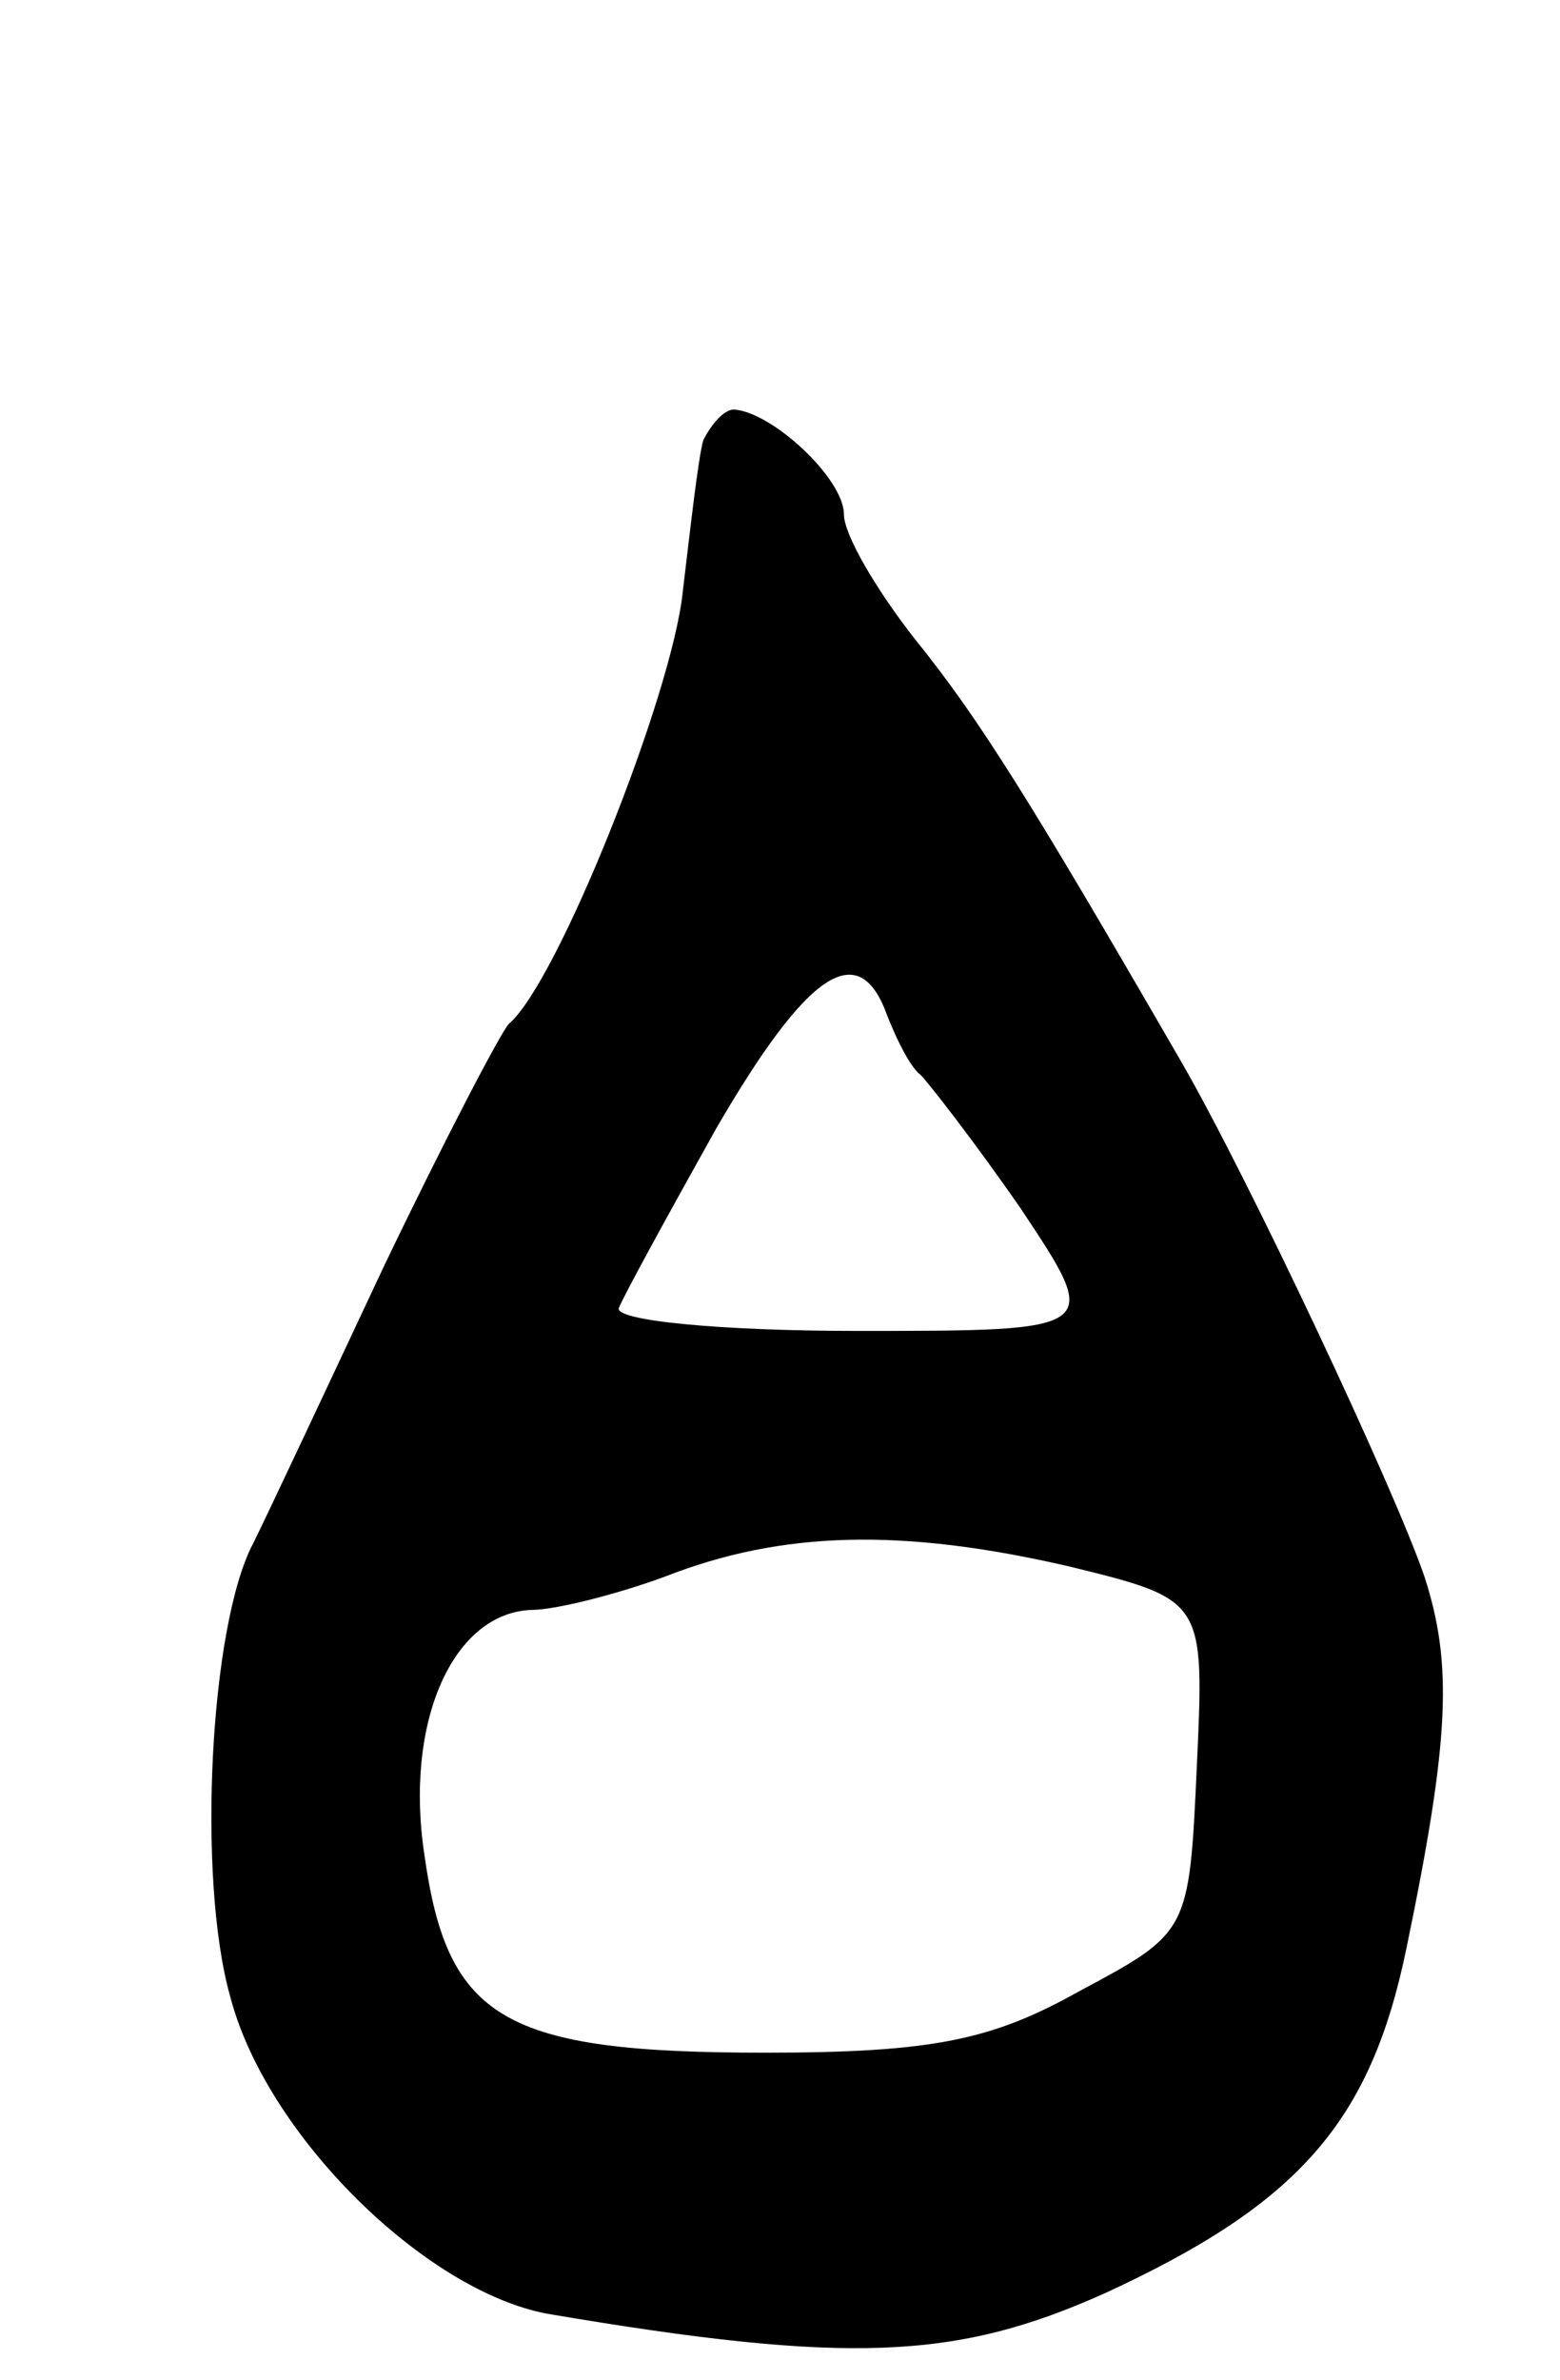 <svg version="1.0" xmlns="http://www.w3.org/2000/svg"
 width="61pt" height="93pt" viewBox="0 0 61 93"
 preserveAspectRatio="xMidYMid meet">
<g transform="translate(0,93) scale(0.1,-0.1)"
fill="#000000" stroke="none">
<path d="M275 758 c-2 -7 -5 -34 -8 -59 -4 -40 -49 -153 -68 -169 -3 -3 -25
-45 -49 -95 -23 -49 -46 -98 -51 -108 -17 -32 -22 -131 -9 -177 14 -54 76
-115 124 -124 118 -20 160 -18 218 8 76 35 104 67 118 135 17 82 18 111 7 145
-12 35 -69 156 -95 201 -59 102 -79 134 -104 165 -15 19 -28 41 -28 49 0 14
-28 40 -43 41 -4 0 -9 -6 -12 -12z m72 -225 c4 -10 9 -20 13 -23 3 -3 21 -26
39 -52 32 -48 32 -48 -64 -48 -53 0 -95 4 -93 9 2 5 19 36 38 70 36 62 56 75
67 44z m71 -215 c53 -13 53 -13 50 -78 -3 -65 -3 -65 -46 -88 -34 -19 -57 -24
-123 -24 -102 0 -124 13 -133 77 -8 52 11 95 42 96 9 0 33 6 52 13 46 18 93
19 158 4z"/>
</g>
</svg>
